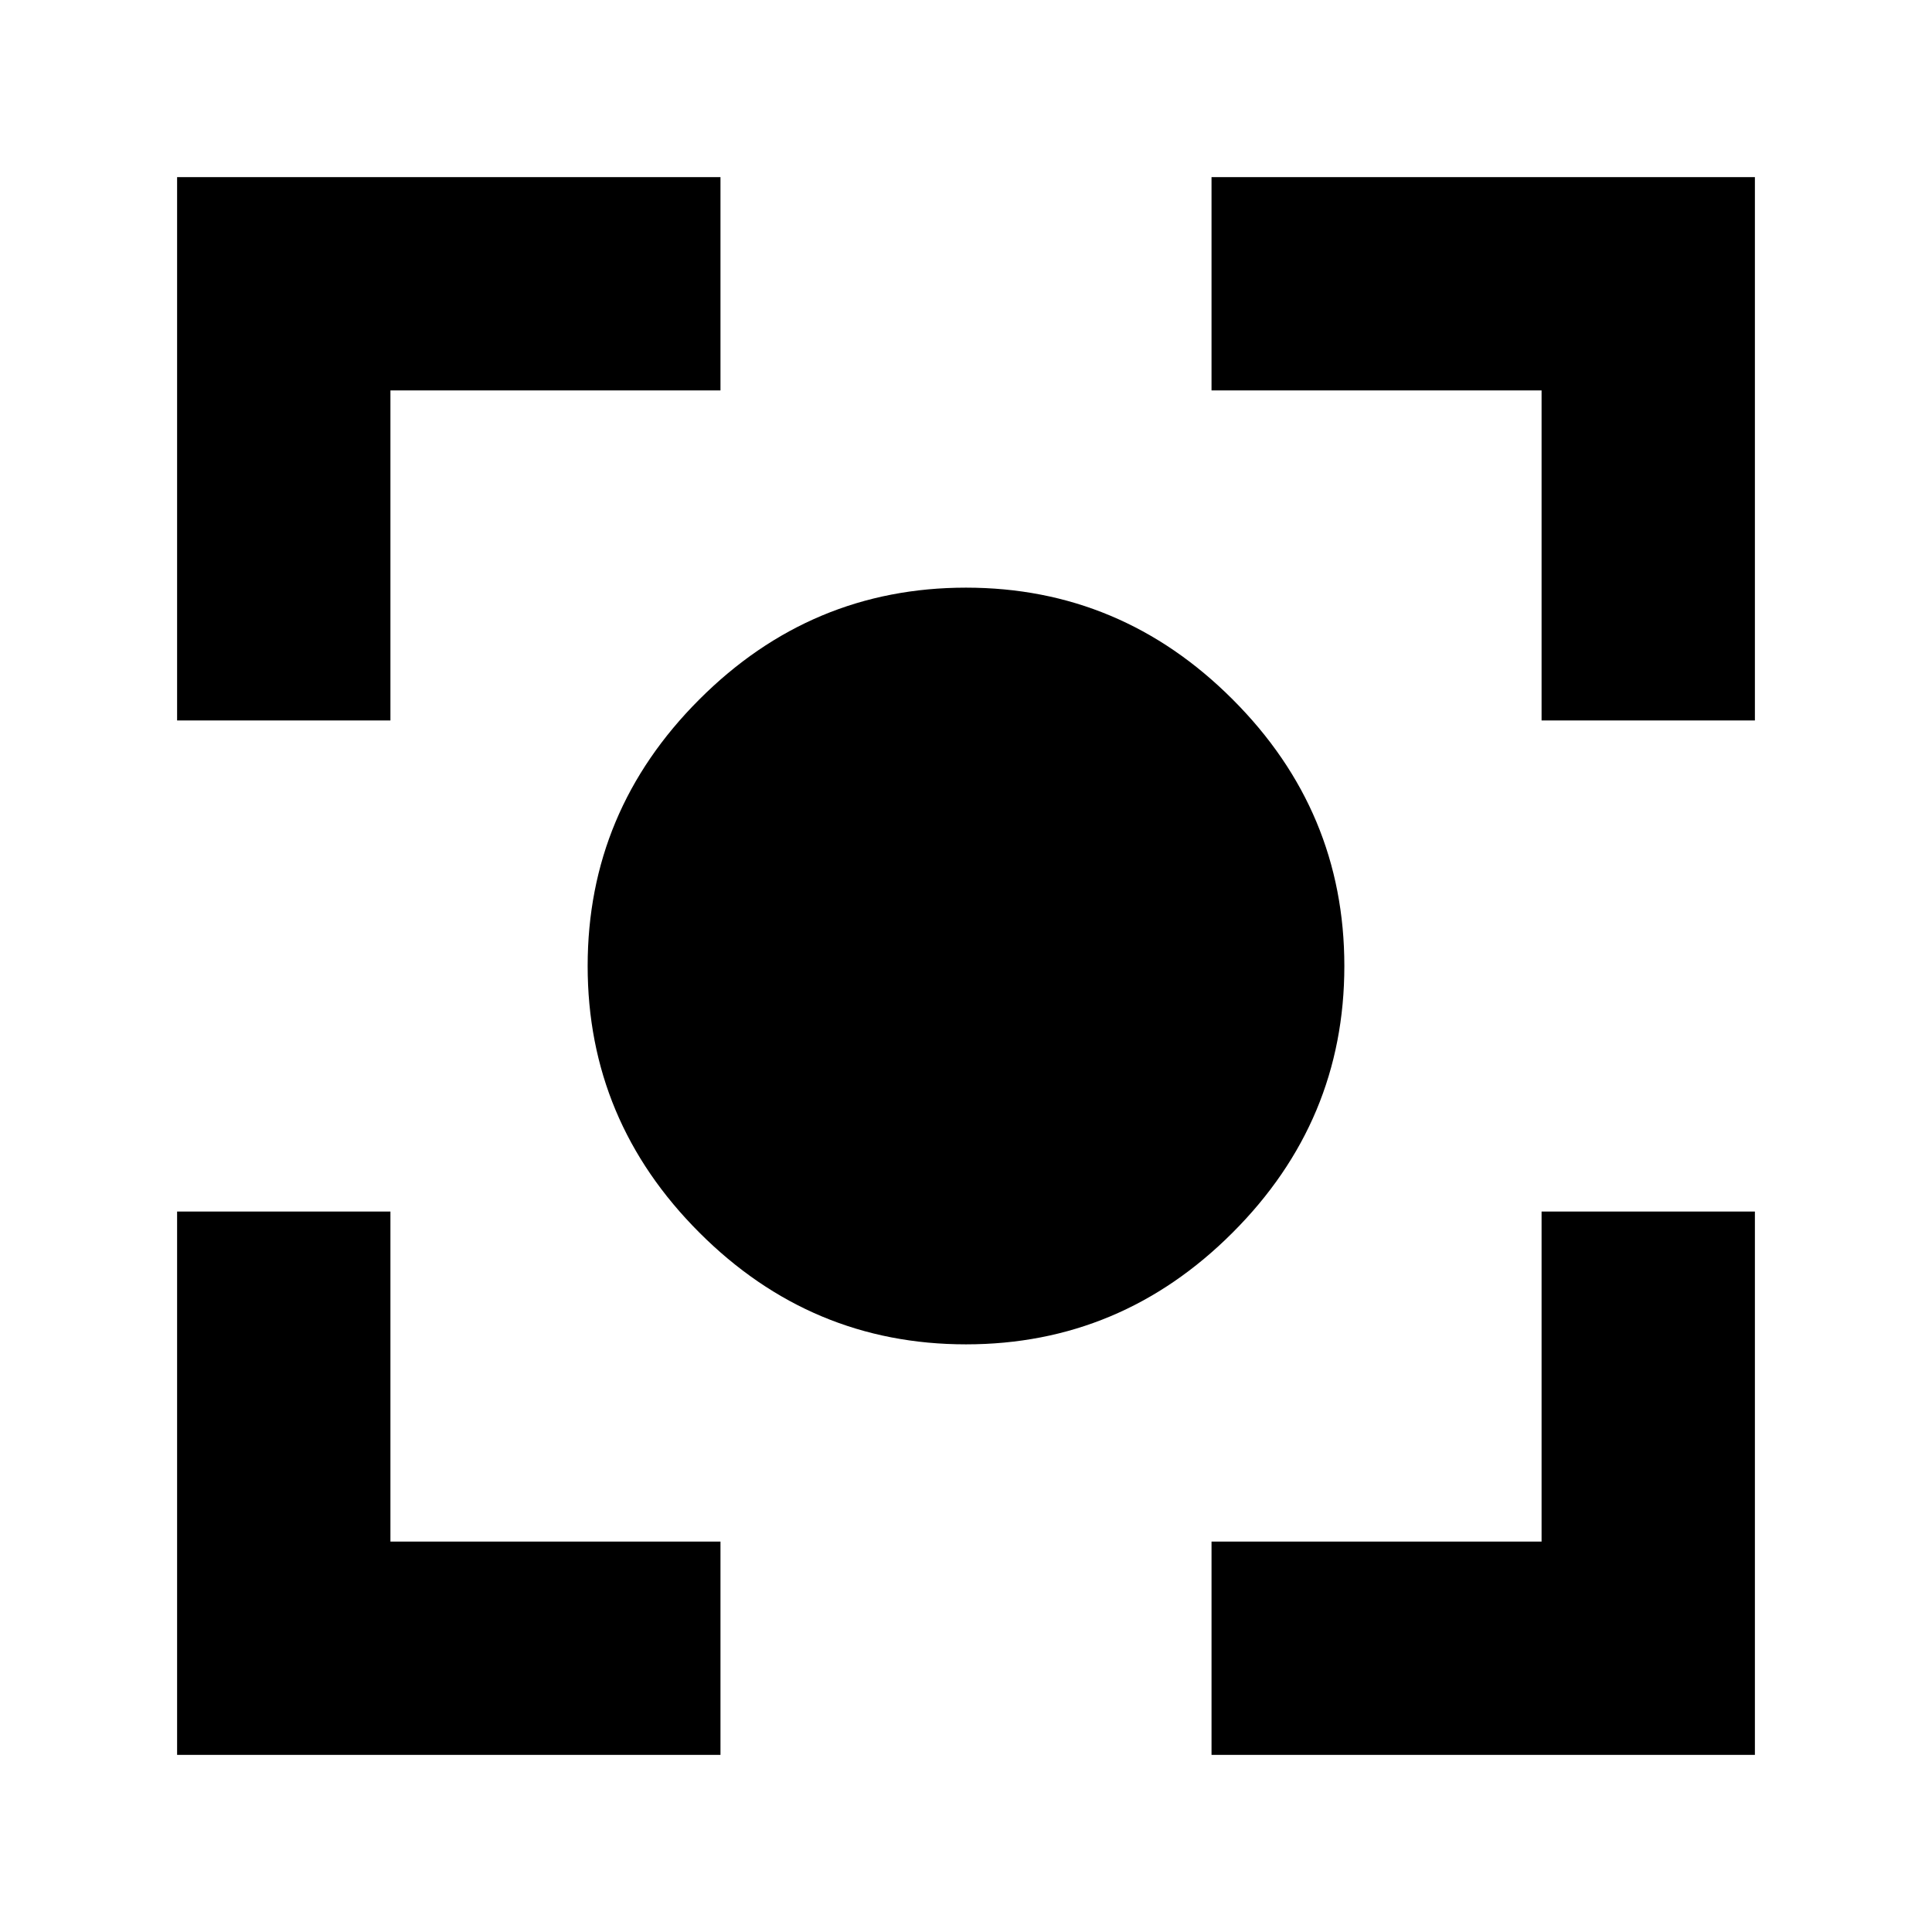 <svg xmlns="http://www.w3.org/2000/svg" height="24" width="24"><path d="M12 16.7q-1.925 0-3.312-1.388Q7.3 13.925 7.3 12q0-1.925 1.388-3.312Q10.075 7.3 12 7.3q1.925 0 3.312 1.388Q16.7 10.075 16.7 12q0 1.925-1.388 3.312Q13.925 16.7 12 16.7ZM2.2 8.95V2.2h6.75v2.65h-4.1v4.1ZM8.95 21.8H2.2v-6.75h2.65v4.1h4.1Zm6.1 0v-2.65h4.1v-4.1h2.65v6.75Zm4.1-12.85v-4.1h-4.1V2.2h6.75v6.75Z"/></svg>